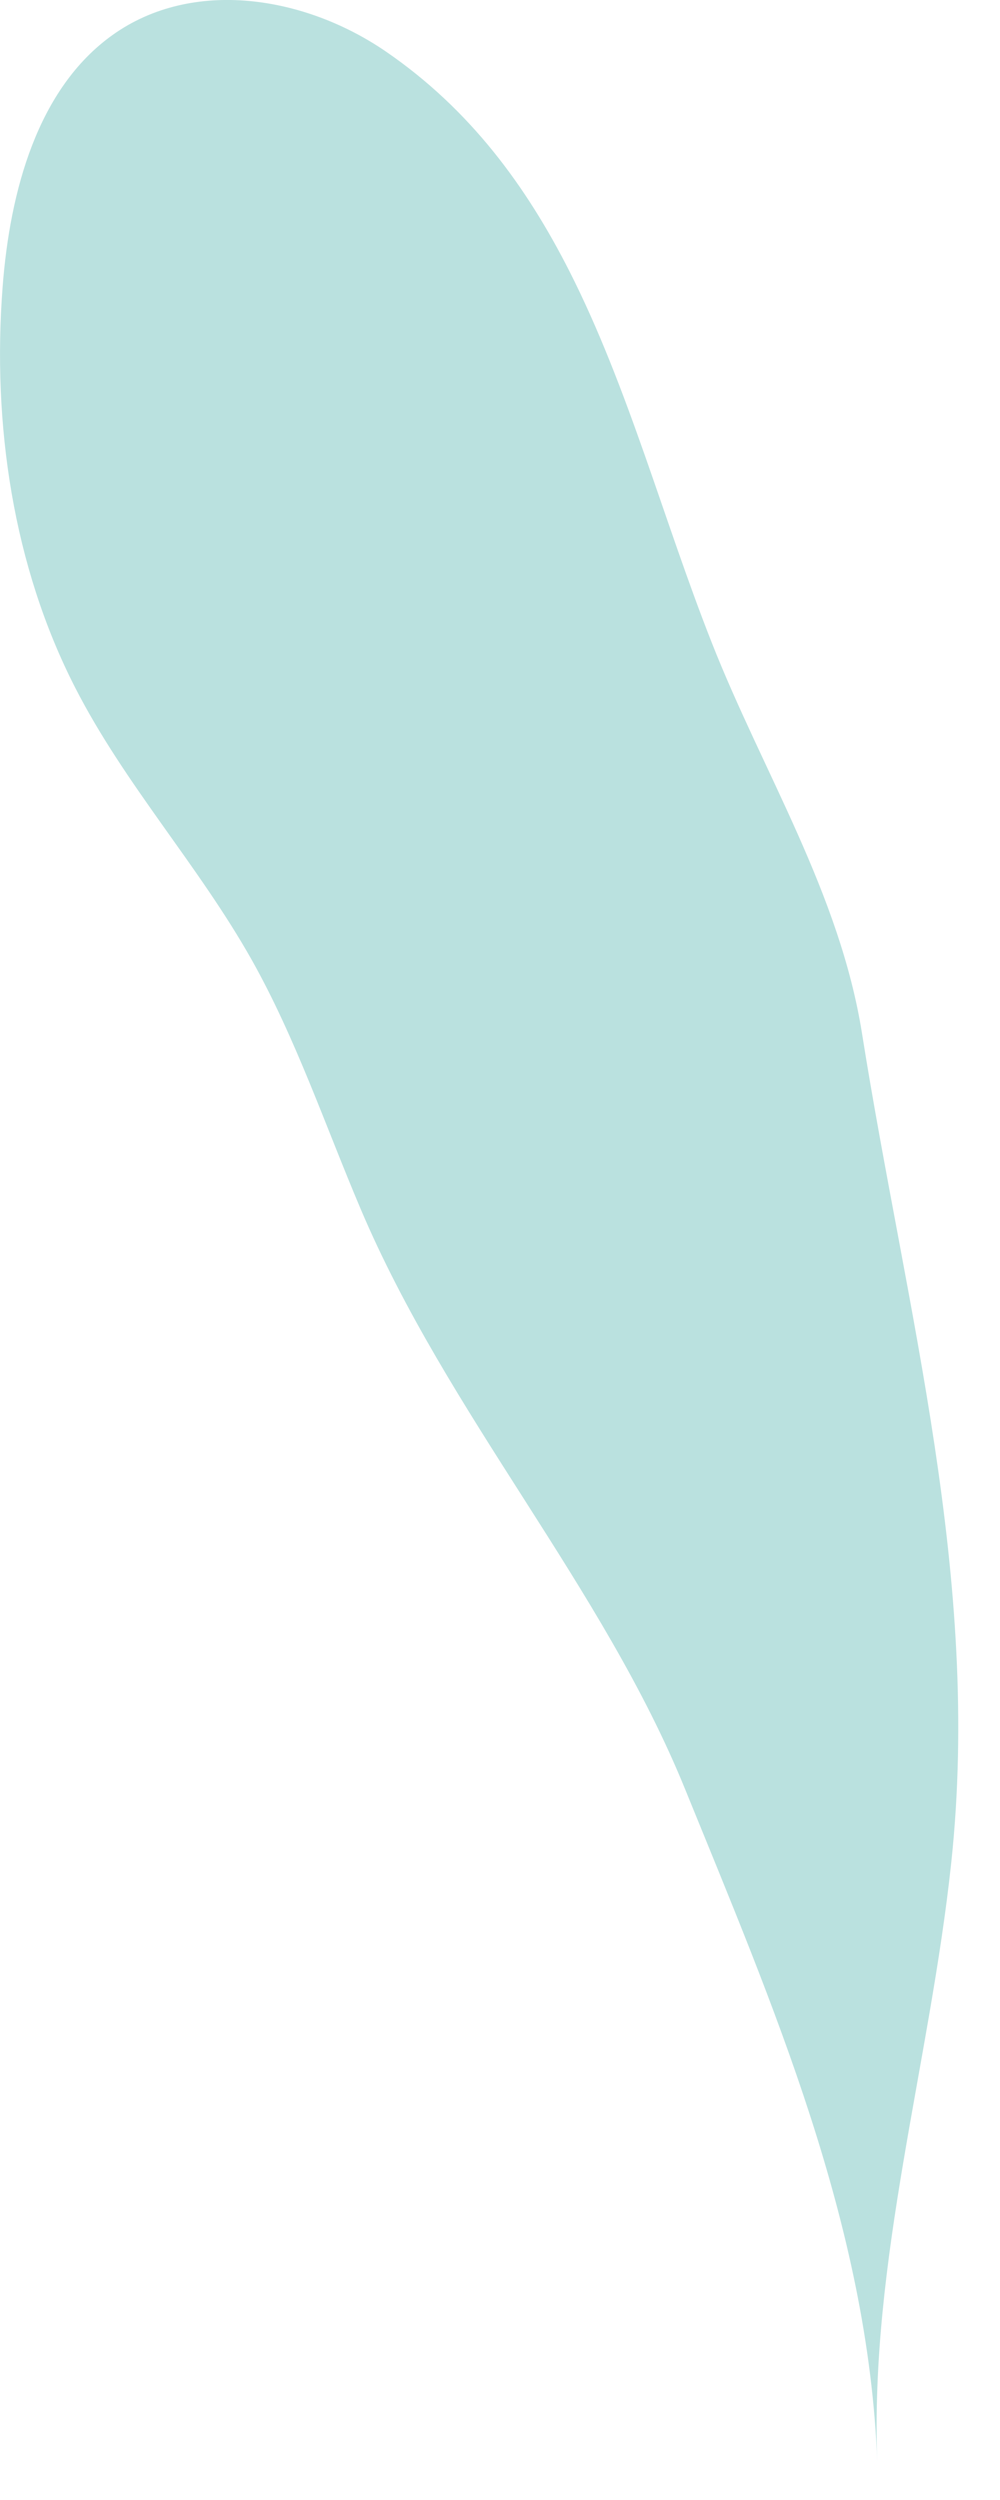 <svg width="14" height="35" viewBox="0 0 14 35" fill="none" xmlns="http://www.w3.org/2000/svg">
<path d="M7.973 3.799C7.367 2.605 6.582 1.533 5.409 0.726C4.273 -0.056 2.7 -0.312 1.577 0.489C0.524 1.24 0.139 2.679 0.037 4.013C-0.111 5.938 0.182 7.927 1.053 9.628C1.746 10.983 2.779 12.114 3.524 13.438C4.143 14.54 4.552 15.754 5.048 16.923C6.269 19.804 8.437 22.207 9.592 25.05C10.814 28.054 12.156 31.143 12.282 34.47C12.175 31.644 13.018 28.883 13.318 26.073C13.742 22.086 12.685 18.352 12.069 14.473C11.757 12.505 10.683 10.818 9.967 9.003C9.288 7.283 8.798 5.427 7.973 3.799Z" fill="#BAE1DF"/>
</svg>
